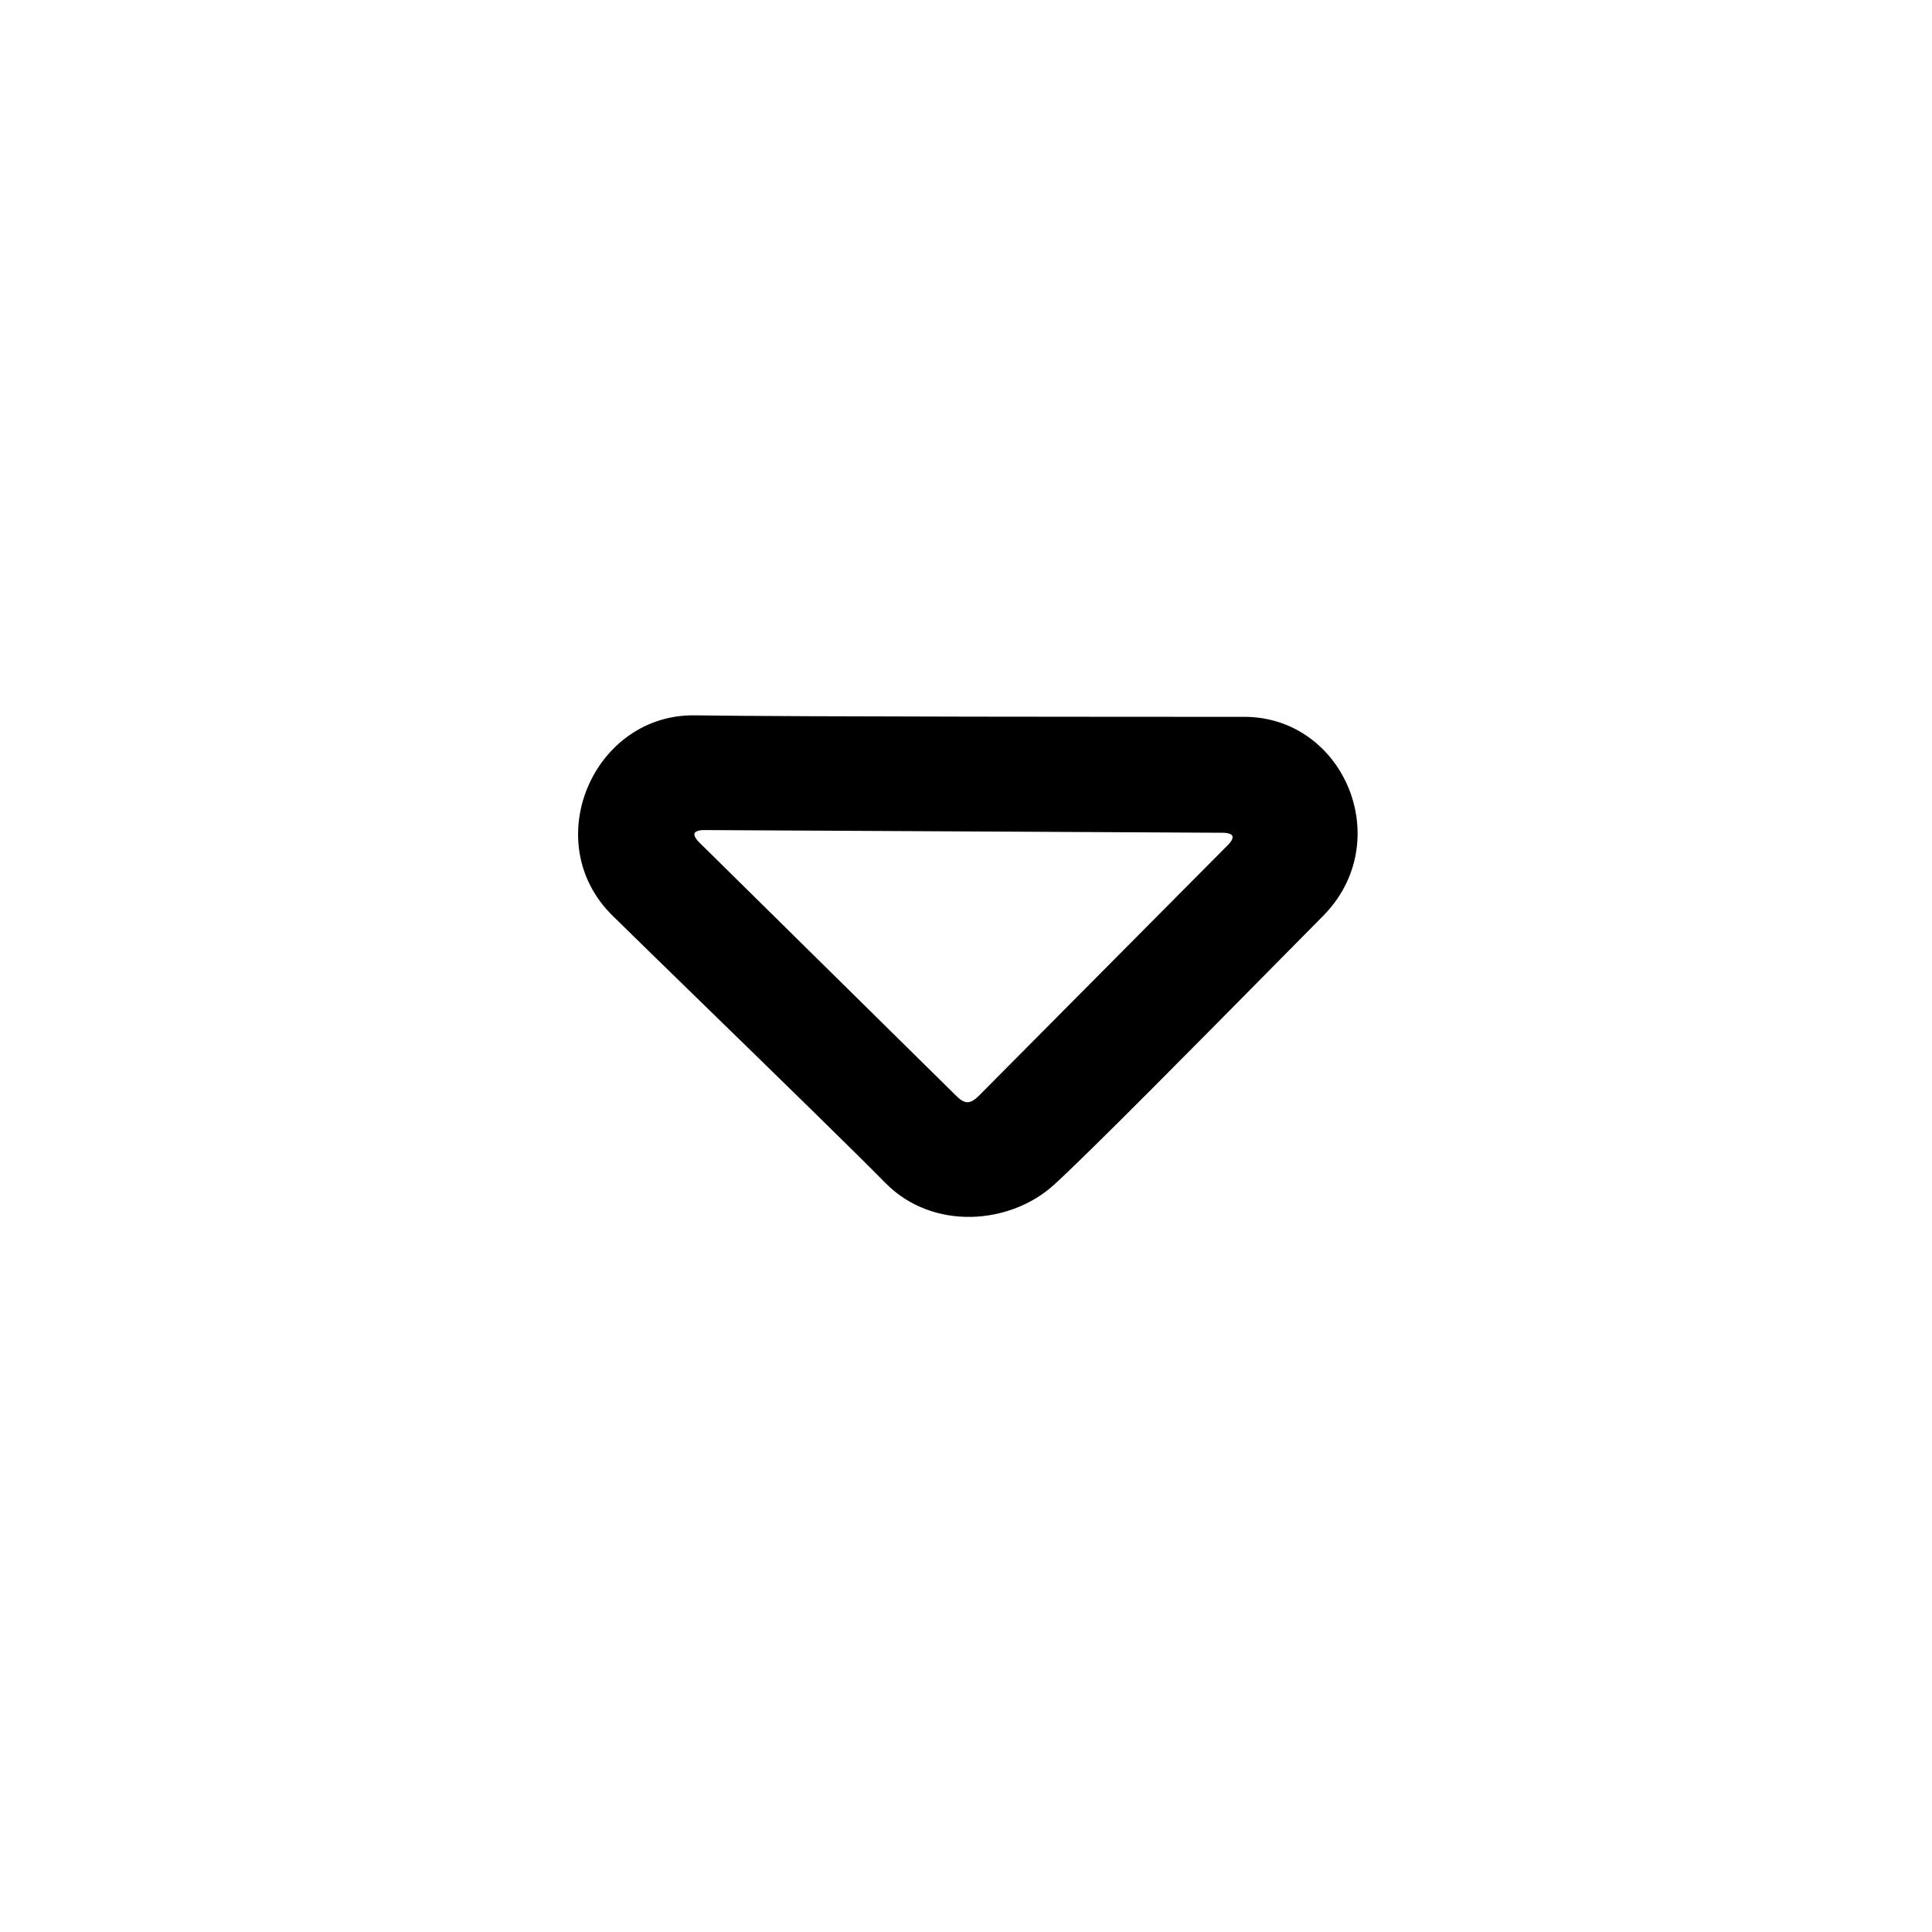 <!DOCTYPE svg PUBLIC "-//W3C//DTD SVG 1.1//EN" "http://www.w3.org/Graphics/SVG/1.1/DTD/svg11.dtd">
<!-- Uploaded to: SVG Repo, www.svgrepo.com, Transformed by: SVG Repo Mixer Tools -->
<svg fill="#000000" width="800px" height="800px" viewBox="-25.6 -25.6 307.20 307.20" xmlns="http://www.w3.org/2000/svg" stroke="#000000">
<g id="SVGRepo_bgCarrier" stroke-width="0"/>
<g id="SVGRepo_tracerCarrier" stroke-linecap="round" stroke-linejoin="round" stroke="#CCCCCC" stroke-width="0.512"/>
<g id="SVGRepo_iconCarrier"> <path fill-rule="evenodd" clip-rule="evenodd" d="M72.158 119.649c-11.578-11.362-2.954-31.242 12.729-31.005 15.682.238 71.904.238 87.357.238 15.453 0 23.578 19.299 12.17 30.815-2.119 2.14-4.694 4.746-7.524 7.612-12.403 12.561-29.725 30.102-35.25 35.125-6.786 6.17-18.794 7.154-26.124-.31-4.841-4.929-17.145-16.914-28.28-27.759-5.727-5.579-11.145-10.856-15.078-14.716zm14.225-13.763c-2.214-.011-2.735 1.24-1.173 2.794l40.888 40.324c1.555 1.547 2.705 1.547 4.283 0l39.596-39.868c1.578-1.548 1.065-2.812-1.145-2.823l-82.449-.427z"/> </g>
</svg>